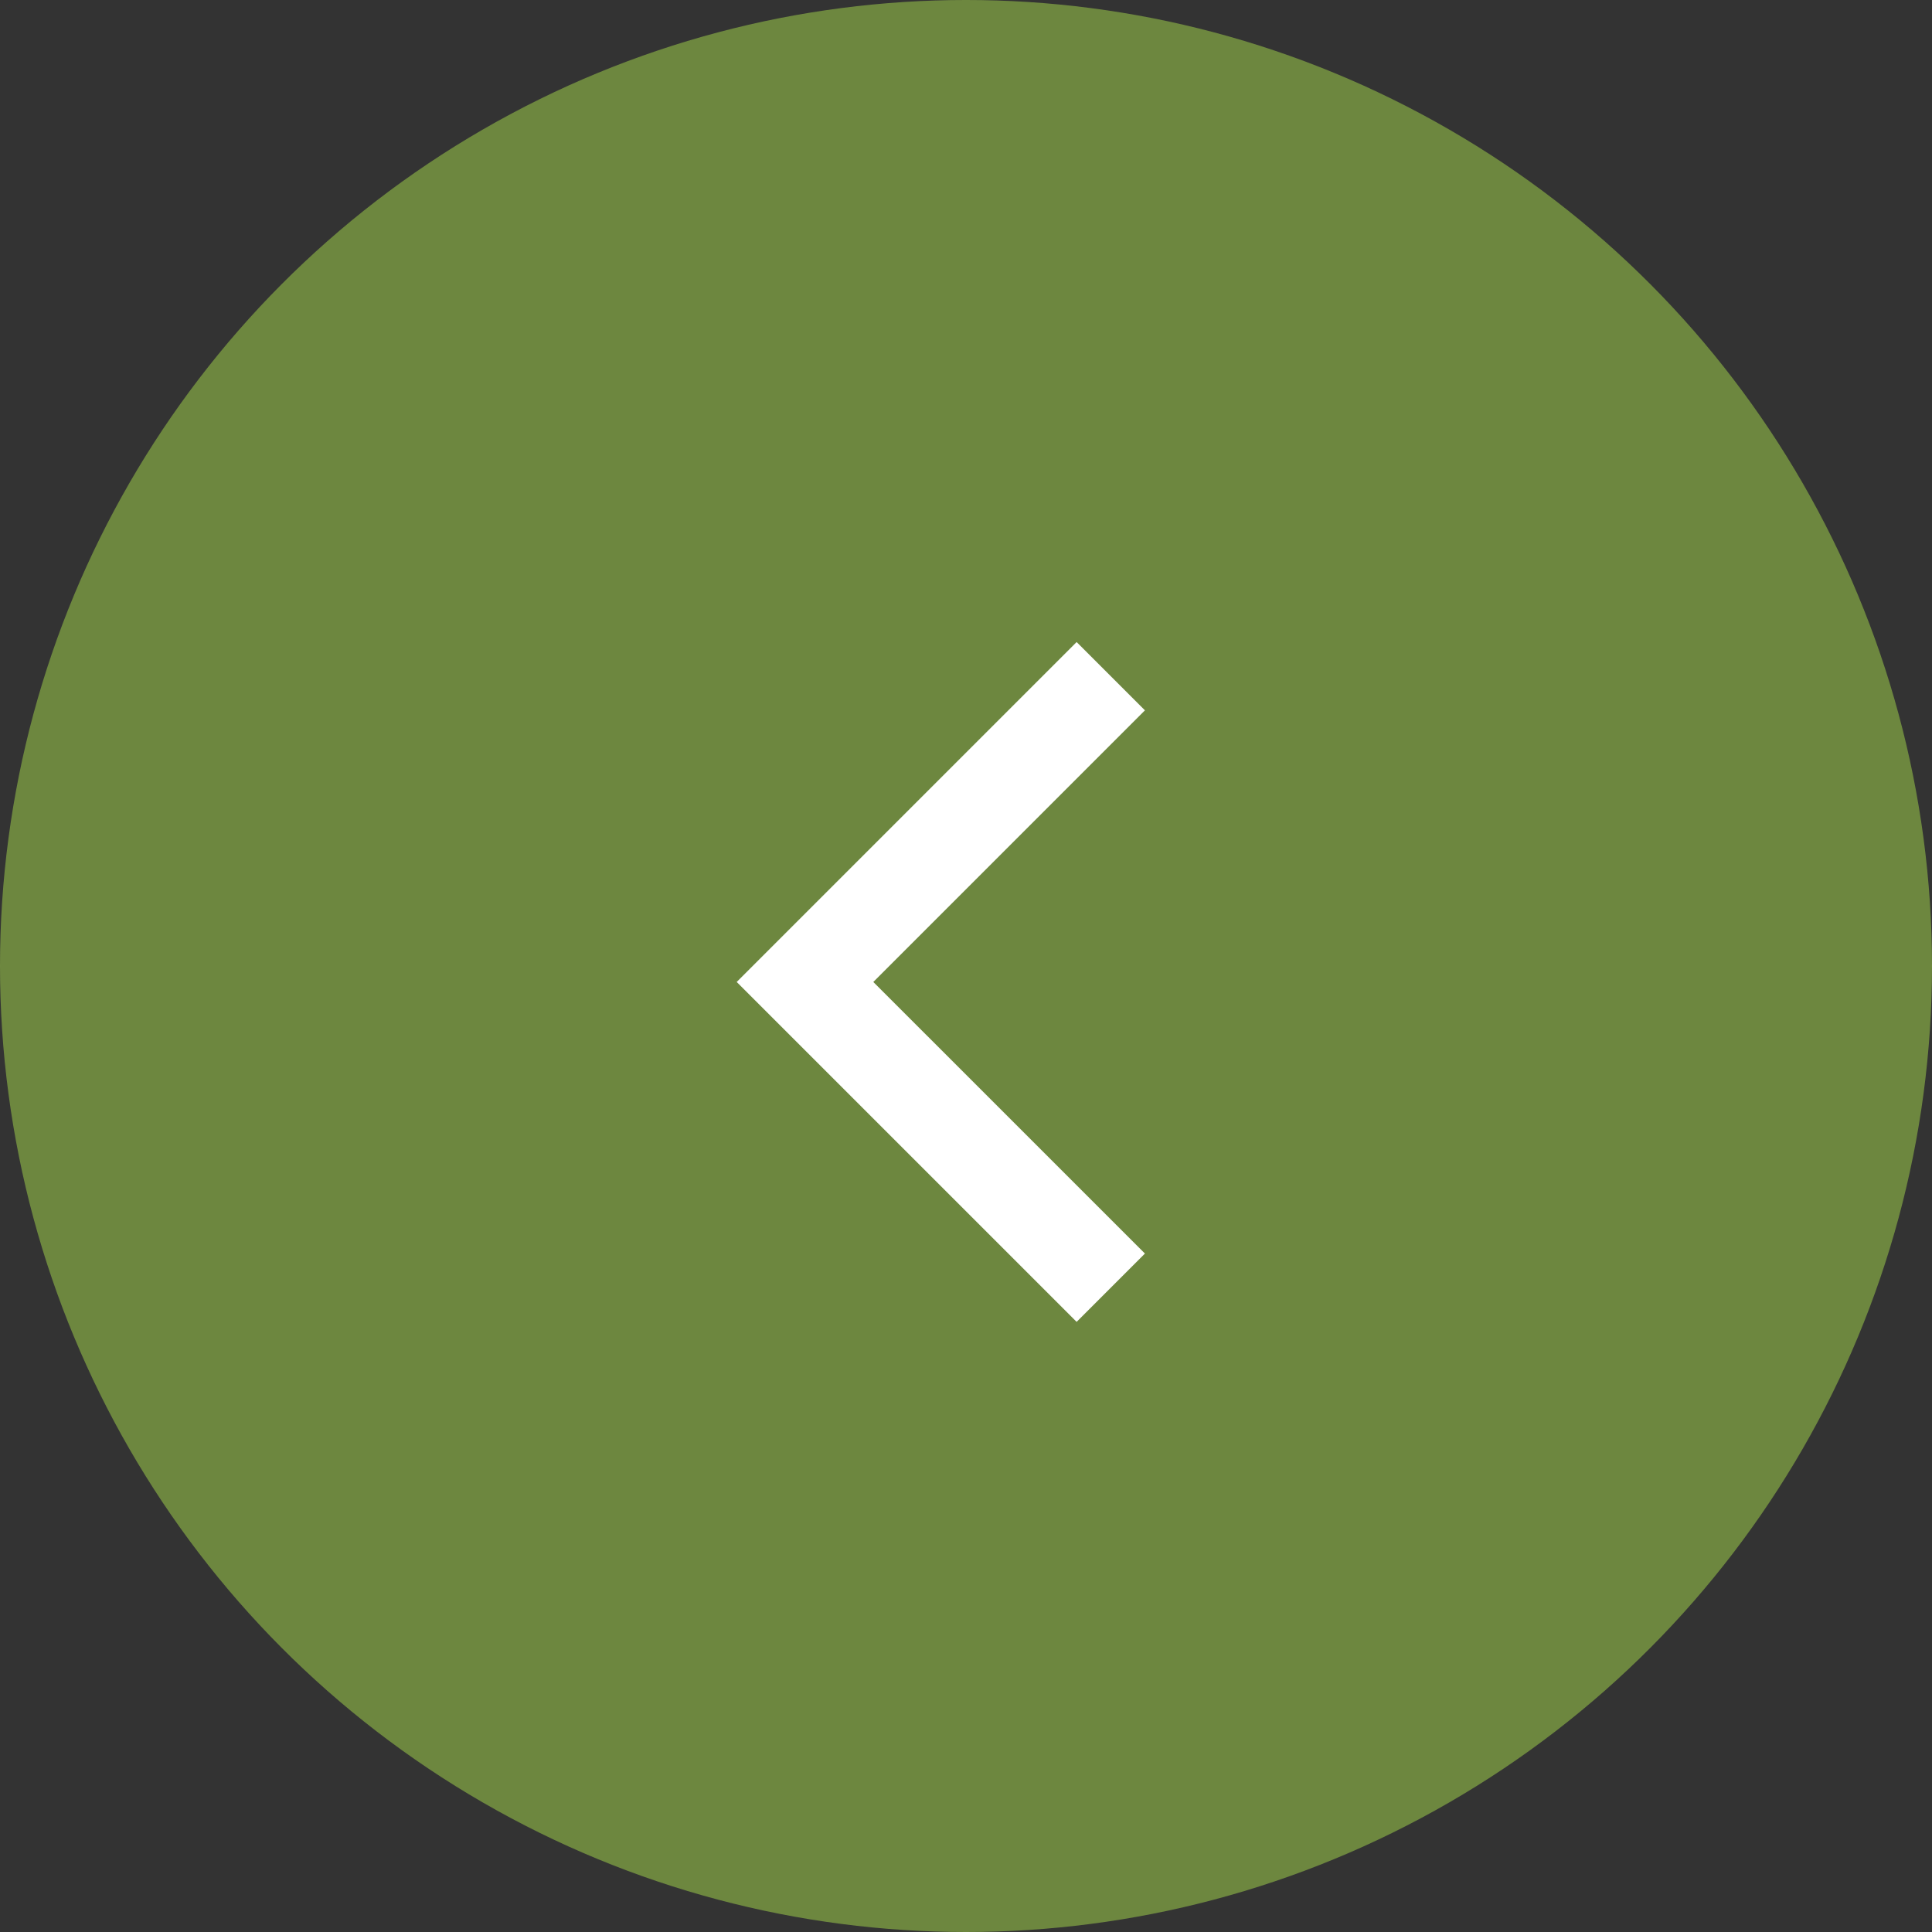 <svg width="60" height="60" viewBox="0 0 60 60" fill="none" xmlns="http://www.w3.org/2000/svg">
<rect x="0" y="0" width="60" height="60" fill="#333333" stroke="none"/>
<circle cx="30" cy="30" r="30" fill="#94BF49" fill-opacity="0.6"/>
<path d="M34.496 21L25 30.496L34.496 39.991" stroke="white" stroke-width="3"/>
</svg>
